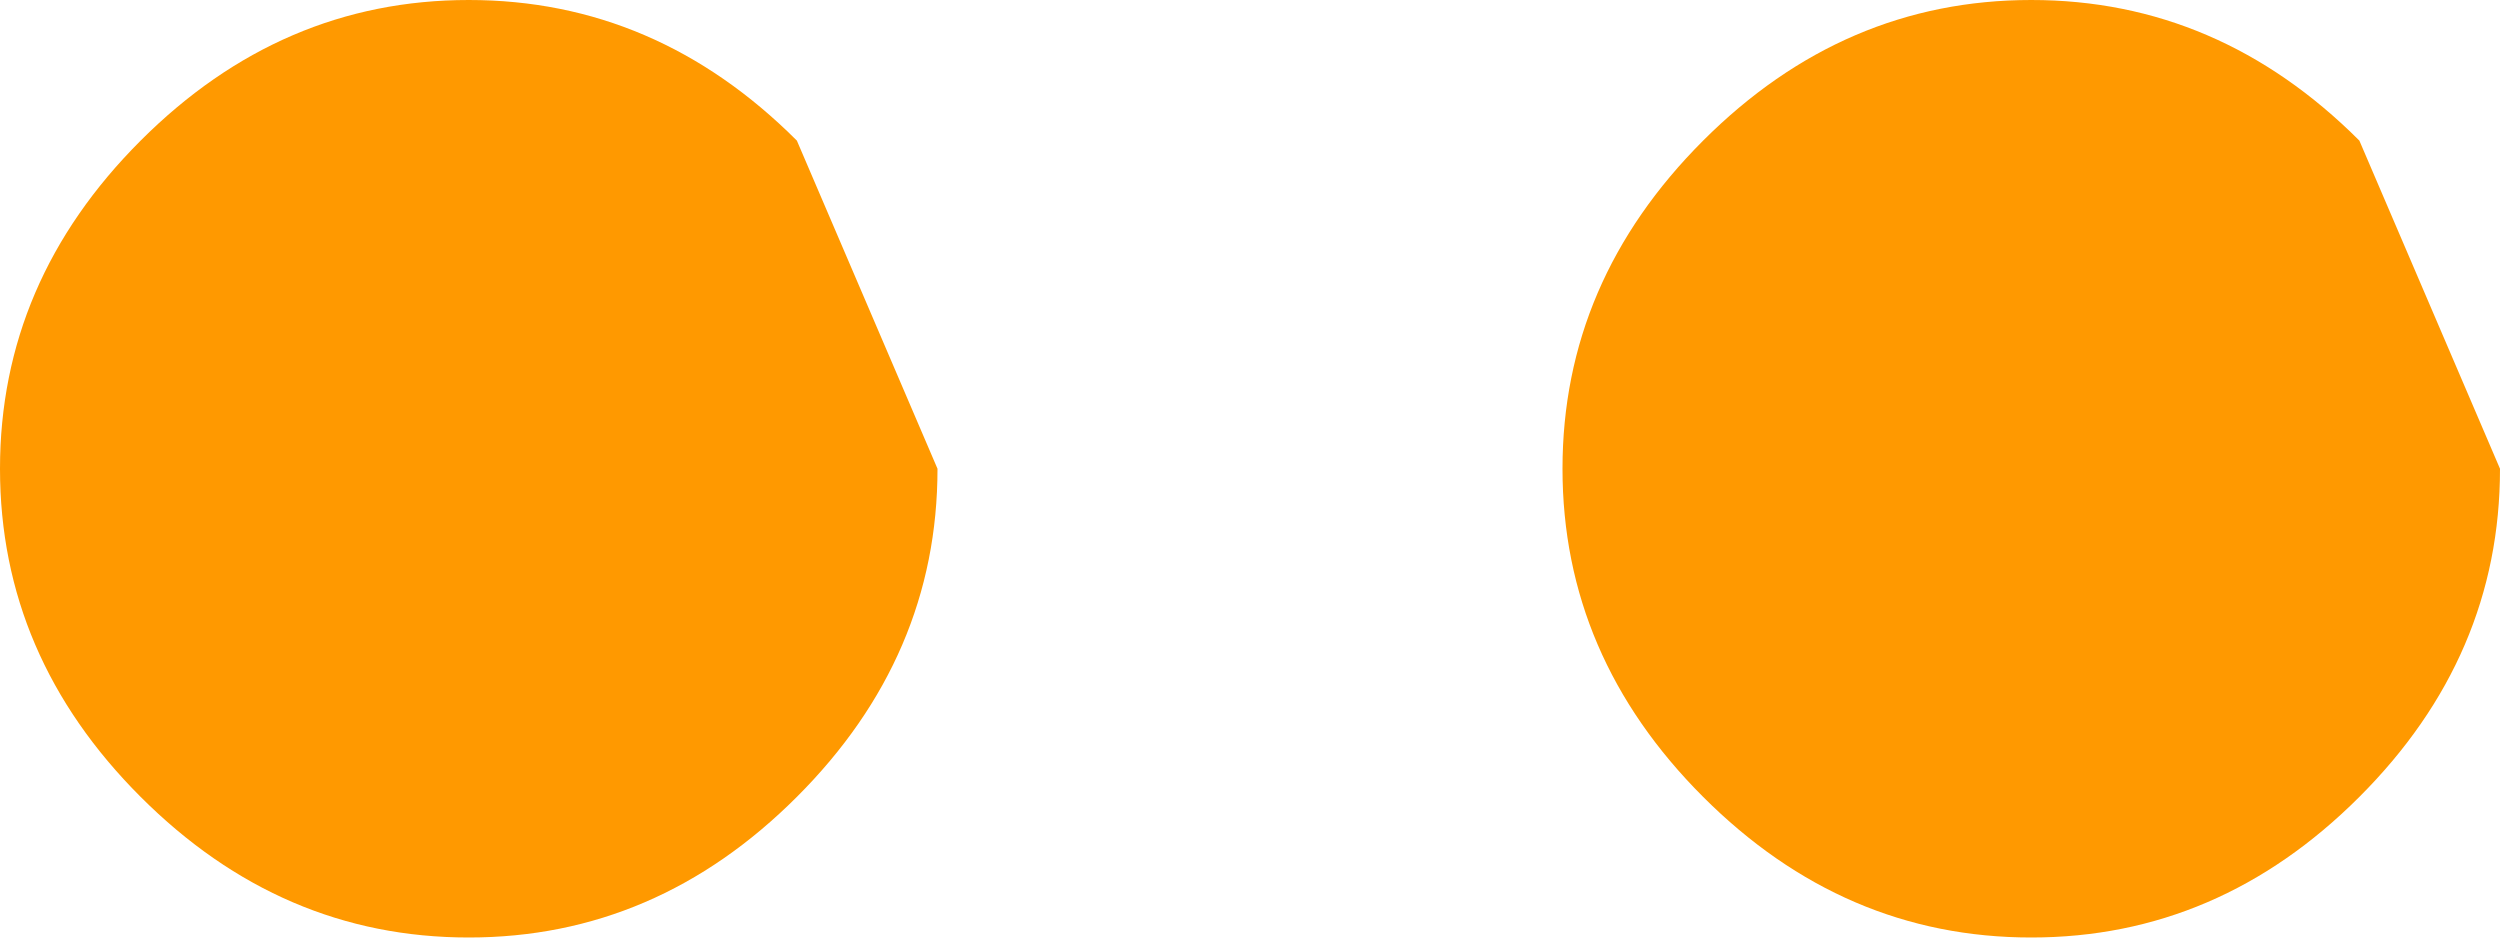 <?xml version="1.0" encoding="UTF-8" standalone="no"?>
<svg xmlns:ffdec="https://www.free-decompiler.com/flash" xmlns:xlink="http://www.w3.org/1999/xlink" ffdec:objectType="shape" height="3.0px" width="8.0px" xmlns="http://www.w3.org/2000/svg">
  <g transform="matrix(1.0, 0.0, 0.0, 1.0, -2.0, 5.0)">
    <path d="M5.0 -3.5 Q5.0 -2.9 4.55 -2.45 4.1 -2.0 3.5 -2.0 2.9 -2.0 2.45 -2.45 2.0 -2.9 2.0 -3.5 2.0 -4.1 2.45 -4.55 2.9 -5.0 3.5 -5.0 4.1 -5.0 4.55 -4.55 L5.0 -3.5 M10.0 -3.5 Q10.0 -2.9 9.55 -2.45 9.1 -2.0 8.5 -2.0 7.9 -2.0 7.45 -2.45 7.0 -2.9 7.0 -3.5 7.0 -4.1 7.45 -4.55 7.9 -5.0 8.5 -5.0 9.1 -5.0 9.55 -4.55 L10.0 -3.5" fill="#ff9900" fill-rule="evenodd" stroke="none"/>
  </g>
</svg>
